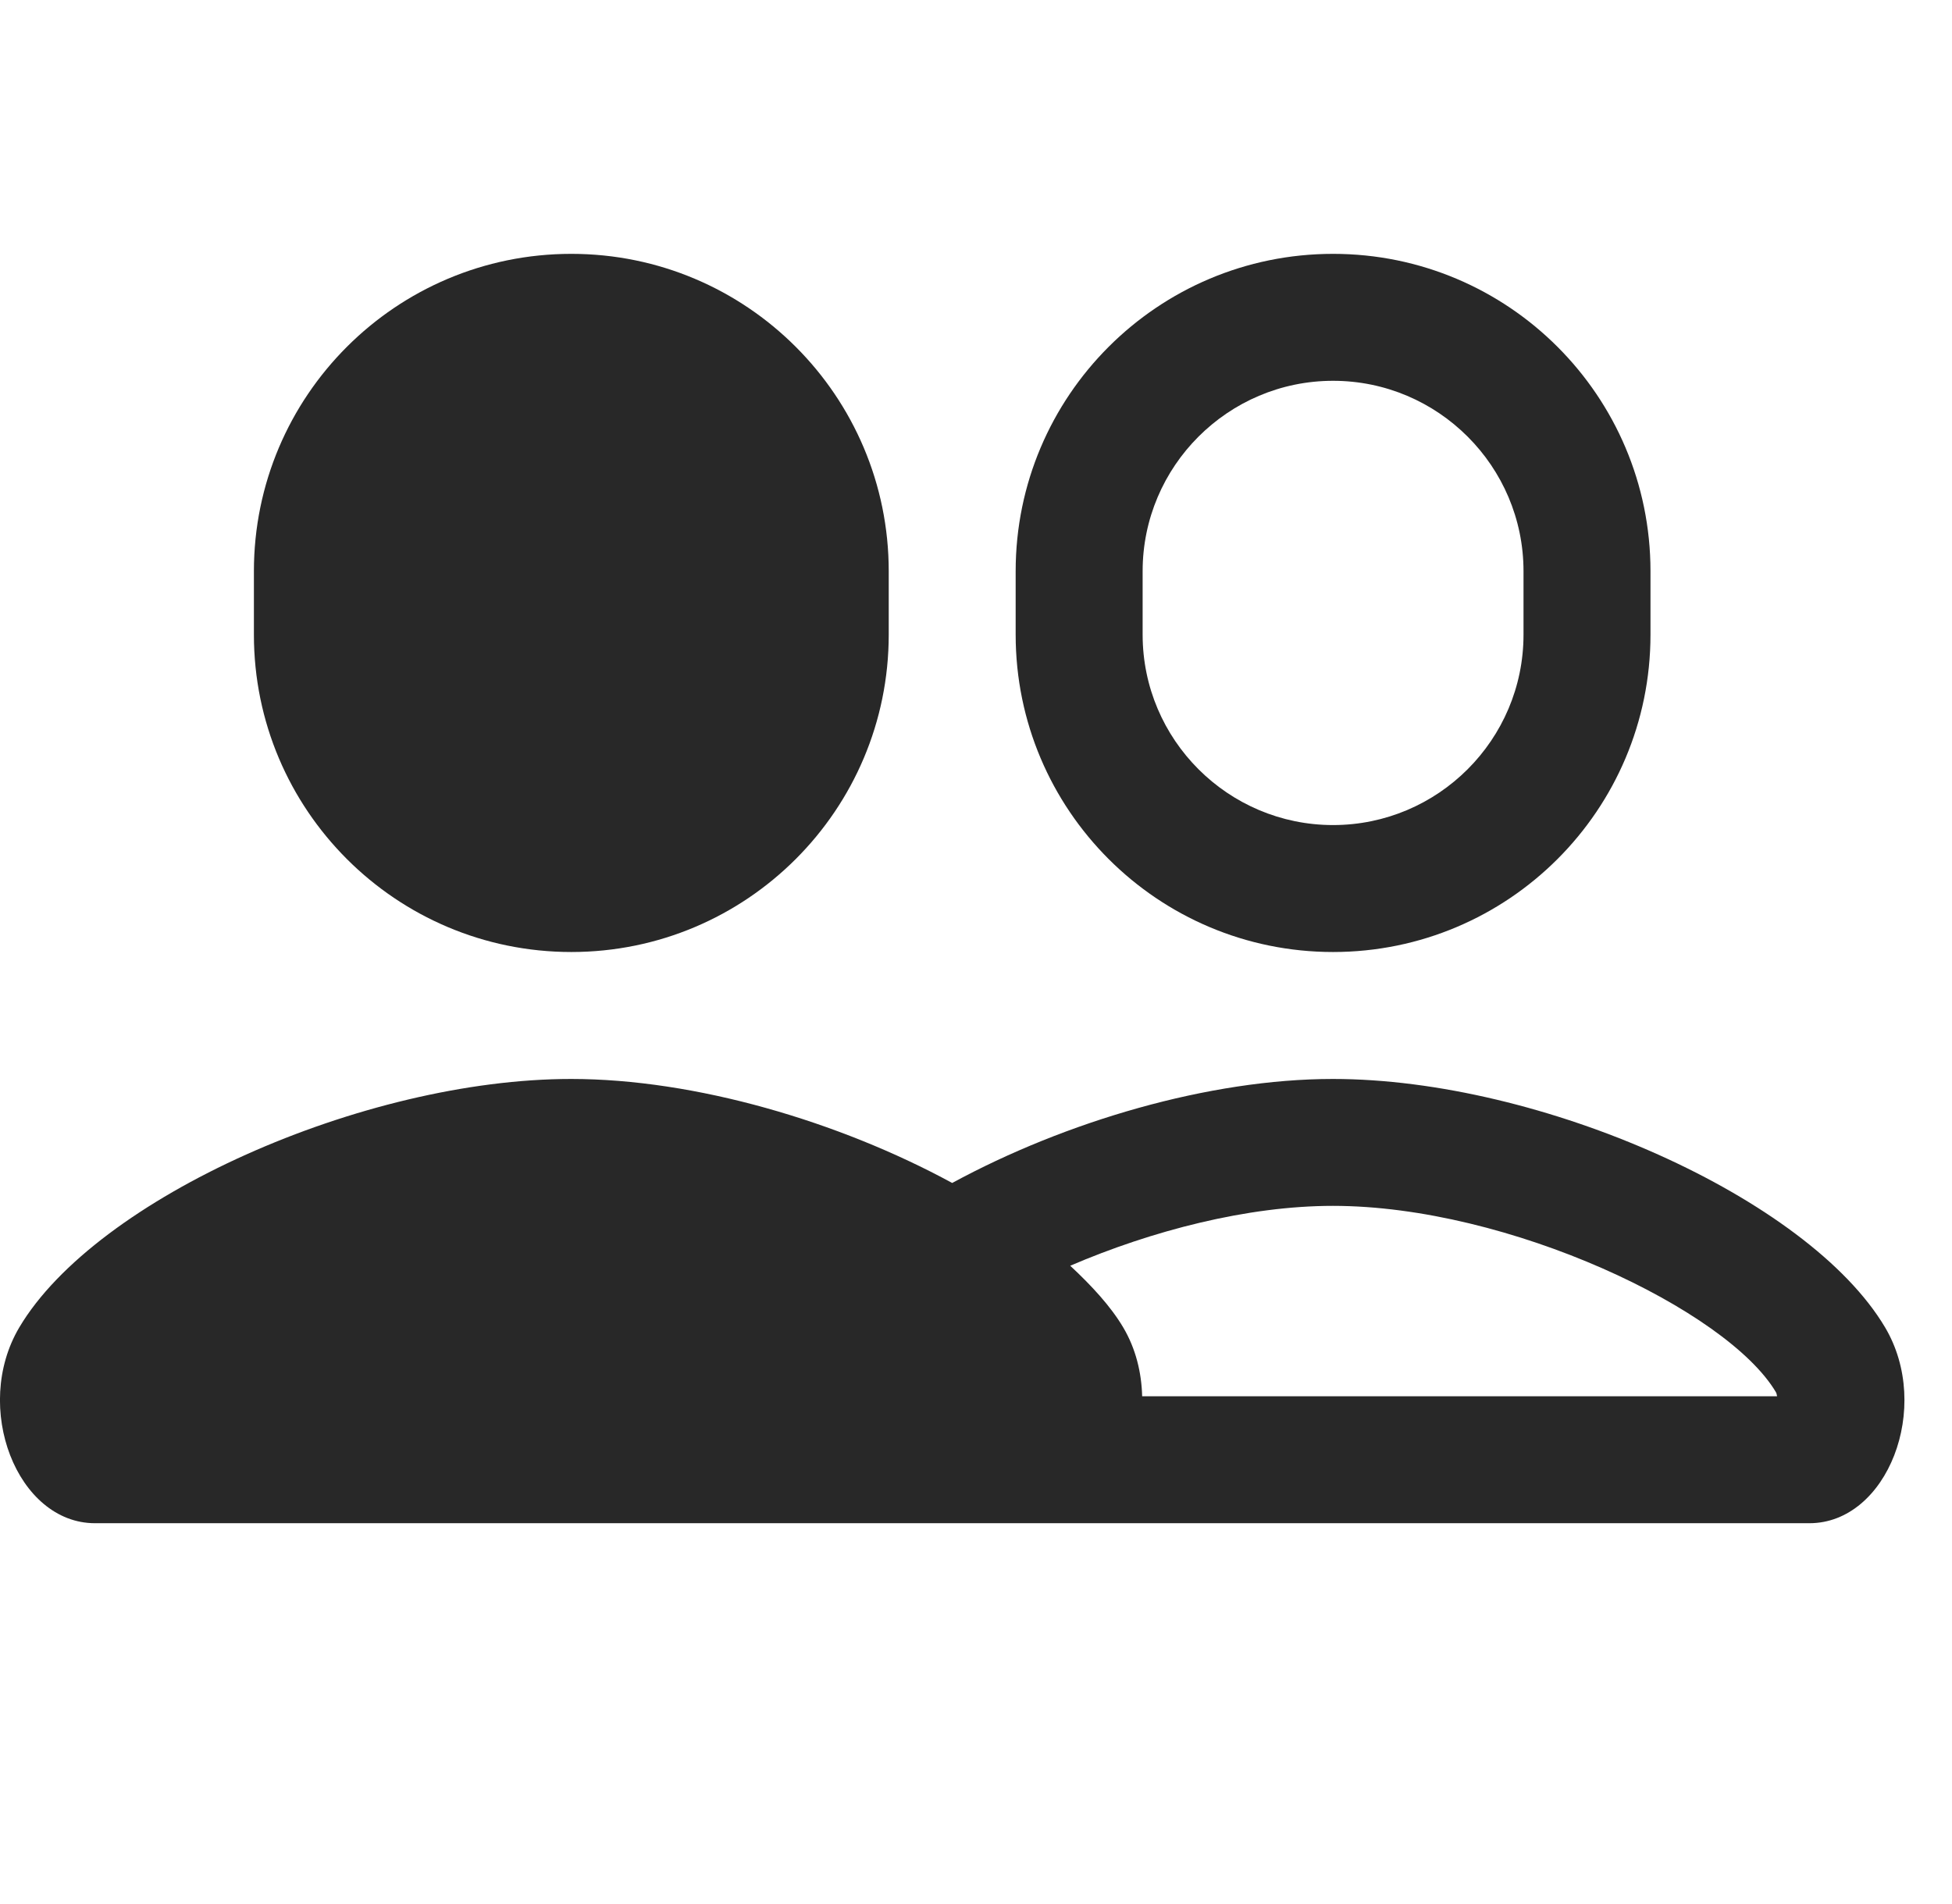 <svg width="41" height="40" viewBox="0 0 41 40" fill="none" xmlns="http://www.w3.org/2000/svg">
<g id="groups">
<path id="Vector" d="M12 5.333C8.319 5.333 5.333 8.319 5.333 12V13.333C5.333 17.015 8.319 20 12 20C15.681 20 18.667 17.015 18.667 13.333V12C18.667 8.319 15.681 5.333 12 5.333ZM28 5.333C24.319 5.333 21.333 8.319 21.333 12V13.333C21.333 17.015 24.319 20 28 20C31.681 20 34.667 17.015 34.667 13.333V12C34.667 8.319 31.681 5.333 28 5.333ZM28 8C30.205 8 32 9.795 32 12V13.333C32 15.539 30.205 17.333 28 17.333C25.795 17.333 24 15.539 24 13.333V12C24 9.795 25.795 8 28 8ZM11.997 22.667C7.627 22.667 2.02 25.165 0.406 27.885C-0.59 29.565 0.359 32 1.995 32H17.995H22.005H38.005C39.641 32 40.591 29.565 39.594 27.885C37.979 25.165 32.368 22.667 27.997 22.667C25.397 22.667 22.375 23.562 20 24.852C17.625 23.561 14.599 22.667 11.997 22.667ZM27.997 25.333C31.691 25.333 36.277 27.521 37.3 29.245C37.314 29.269 37.32 29.3 37.326 29.333H23.99C23.977 28.837 23.858 28.335 23.591 27.885C23.329 27.443 22.931 27.012 22.479 26.591C24.188 25.857 26.196 25.333 27.997 25.333Z" fill="#282828"/>
</g>
</svg>
